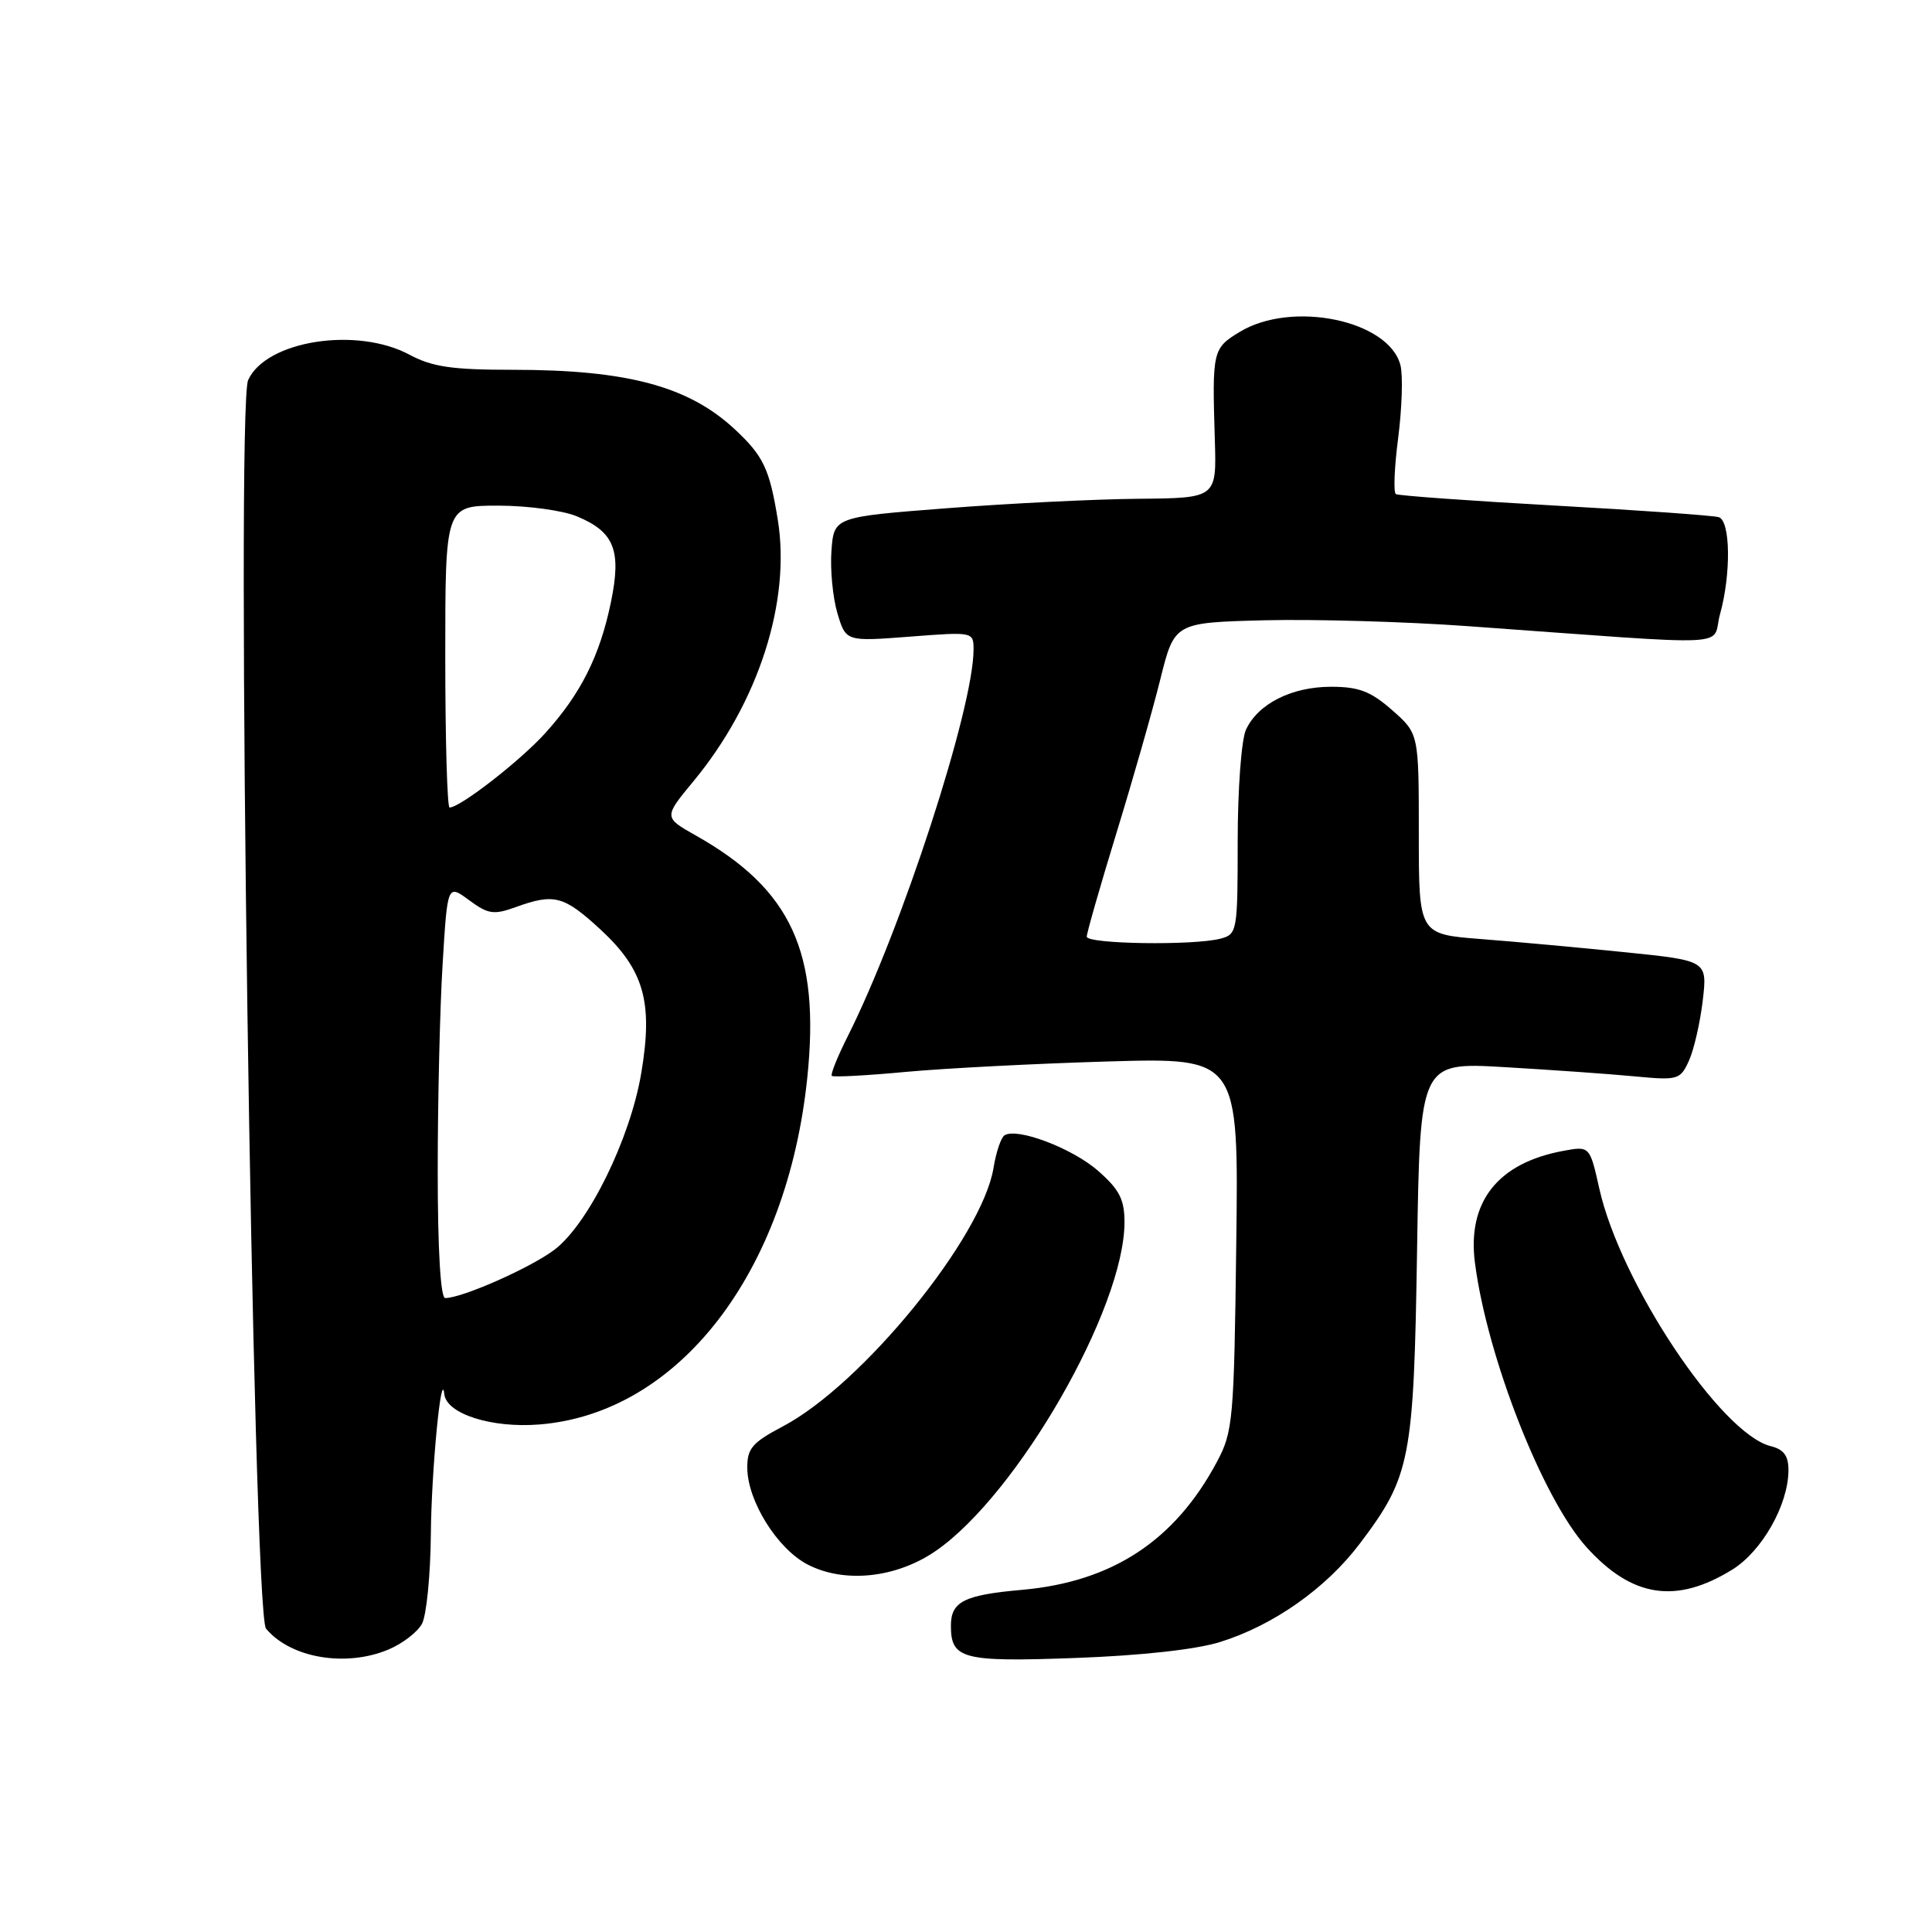 <?xml version="1.0" encoding="UTF-8" standalone="no"?>
<!DOCTYPE svg PUBLIC "-//W3C//DTD SVG 1.1//EN" "http://www.w3.org/Graphics/SVG/1.1/DTD/svg11.dtd" >
<svg xmlns="http://www.w3.org/2000/svg" xmlns:xlink="http://www.w3.org/1999/xlink" version="1.1" viewBox="0 0 256 256">
 <g >
 <path fill="currentColor"
d=" M 51.45 218.58 C 53.31 217.81 55.33 216.26 55.92 215.15 C 56.51 214.04 57.04 208.71 57.09 203.32 C 57.16 194.87 58.48 181.15 58.87 184.72 C 59.15 187.35 65.14 189.26 71.47 188.75 C 89.93 187.27 104.29 168.68 106.97 142.80 C 108.69 126.18 104.86 117.85 92.22 110.72 C 87.93 108.30 87.93 108.30 91.91 103.49 C 100.52 93.07 104.83 79.65 103.05 68.80 C 101.96 62.10 101.15 60.41 97.34 56.86 C 91.21 51.17 83.09 49.00 67.95 49.00 C 59.90 49.00 57.28 48.62 54.26 47.00 C 47.26 43.25 35.26 45.13 32.88 50.36 C 31.21 54.02 33.49 213.68 35.25 215.80 C 38.48 219.69 45.79 220.95 51.45 218.58 Z  M 161.65 217.58 C 168.73 215.38 175.73 210.45 180.21 204.50 C 186.91 195.62 187.33 193.44 187.77 165.63 C 188.16 140.75 188.16 140.75 199.33 141.40 C 205.47 141.76 213.22 142.30 216.55 142.62 C 222.35 143.17 222.64 143.08 223.79 140.56 C 224.45 139.11 225.27 135.53 225.62 132.61 C 226.24 127.29 226.24 127.29 215.37 126.18 C 209.39 125.57 200.79 124.78 196.25 124.43 C 188.00 123.79 188.00 123.79 188.00 110.50 C 188.00 97.21 188.00 97.21 184.47 94.10 C 181.62 91.60 180.05 91.00 176.37 91.00 C 171.13 91.00 166.66 93.27 165.09 96.71 C 164.49 98.02 164.00 104.65 164.00 111.43 C 164.00 123.38 163.93 123.79 161.75 124.37 C 158.24 125.31 144.00 125.10 144.00 124.11 C 144.00 123.63 145.77 117.44 147.94 110.36 C 150.11 103.29 152.73 94.12 153.75 90.00 C 155.62 82.50 155.62 82.50 167.56 82.19 C 174.13 82.03 186.25 82.37 194.50 82.97 C 231.01 85.59 226.69 85.80 227.91 81.39 C 229.39 76.06 229.30 69.03 227.75 68.53 C 227.06 68.31 217.29 67.61 206.03 66.99 C 194.77 66.36 185.29 65.68 184.96 65.47 C 184.62 65.27 184.76 61.90 185.27 57.99 C 185.77 54.07 185.91 49.76 185.57 48.41 C 184.07 42.44 171.18 39.76 164.25 43.99 C 160.68 46.16 160.61 46.48 160.97 58.25 C 161.21 66.00 161.21 66.00 150.85 66.09 C 145.16 66.14 133.75 66.70 125.50 67.34 C 110.50 68.50 110.50 68.50 110.17 73.00 C 109.99 75.47 110.35 79.19 110.96 81.25 C 112.08 85.01 112.08 85.01 120.54 84.36 C 128.98 83.71 129.00 83.71 129.00 86.10 C 128.99 93.87 119.44 123.21 112.31 137.35 C 110.97 140.02 110.03 142.36 110.22 142.56 C 110.42 142.75 114.84 142.52 120.04 142.03 C 125.24 141.55 137.29 140.93 146.81 140.65 C 164.13 140.15 164.13 140.15 163.81 164.83 C 163.52 188.20 163.38 189.72 161.24 193.72 C 155.66 204.16 147.39 209.59 135.45 210.66 C 127.73 211.34 126.00 212.22 126.00 215.42 C 126.00 219.84 127.54 220.24 142.50 219.69 C 151.12 219.38 158.48 218.57 161.65 217.58 Z  M 229.54 207.98 C 233.47 205.54 236.94 199.43 236.98 194.86 C 236.99 192.90 236.38 192.06 234.62 191.62 C 228.00 189.96 214.70 169.97 211.91 157.47 C 210.65 151.84 210.65 151.84 207.07 152.51 C 198.43 154.13 194.39 159.28 195.44 167.35 C 197.06 179.86 204.41 198.58 210.23 205.02 C 216.26 211.69 222.09 212.58 229.54 207.98 Z  M 124.03 205.48 C 134.87 197.97 149.00 173.33 149.00 161.95 C 149.00 158.93 148.33 157.62 145.51 155.15 C 142.12 152.16 134.80 149.38 133.11 150.43 C 132.64 150.72 131.99 152.65 131.65 154.73 C 130.17 163.92 114.26 183.45 103.74 189.00 C 99.68 191.14 99.00 191.93 99.02 194.50 C 99.04 198.88 103.00 205.23 107.02 207.31 C 111.91 209.84 118.80 209.10 124.03 205.48 Z  M 58.00 155.16 C 58.00 145.89 58.29 133.55 58.65 127.73 C 59.29 117.16 59.29 117.16 62.16 119.28 C 64.68 121.14 65.42 121.25 68.33 120.20 C 73.43 118.35 74.70 118.69 79.52 123.12 C 85.34 128.49 86.56 132.76 84.97 142.19 C 83.50 150.92 77.98 162.15 73.49 165.58 C 70.36 167.96 61.25 172.00 58.99 172.00 C 58.38 172.00 58.00 165.60 58.00 155.16 Z  M 59.00 87.00 C 59.00 67.00 59.00 67.00 66.03 67.00 C 69.90 67.00 74.59 67.64 76.45 68.42 C 81.41 70.49 82.37 72.91 80.95 79.80 C 79.48 86.91 76.96 91.93 72.26 97.13 C 68.95 100.80 60.97 107.00 59.57 107.00 C 59.26 107.00 59.00 98.00 59.00 87.00 Z "/>
</g>
</svg>
